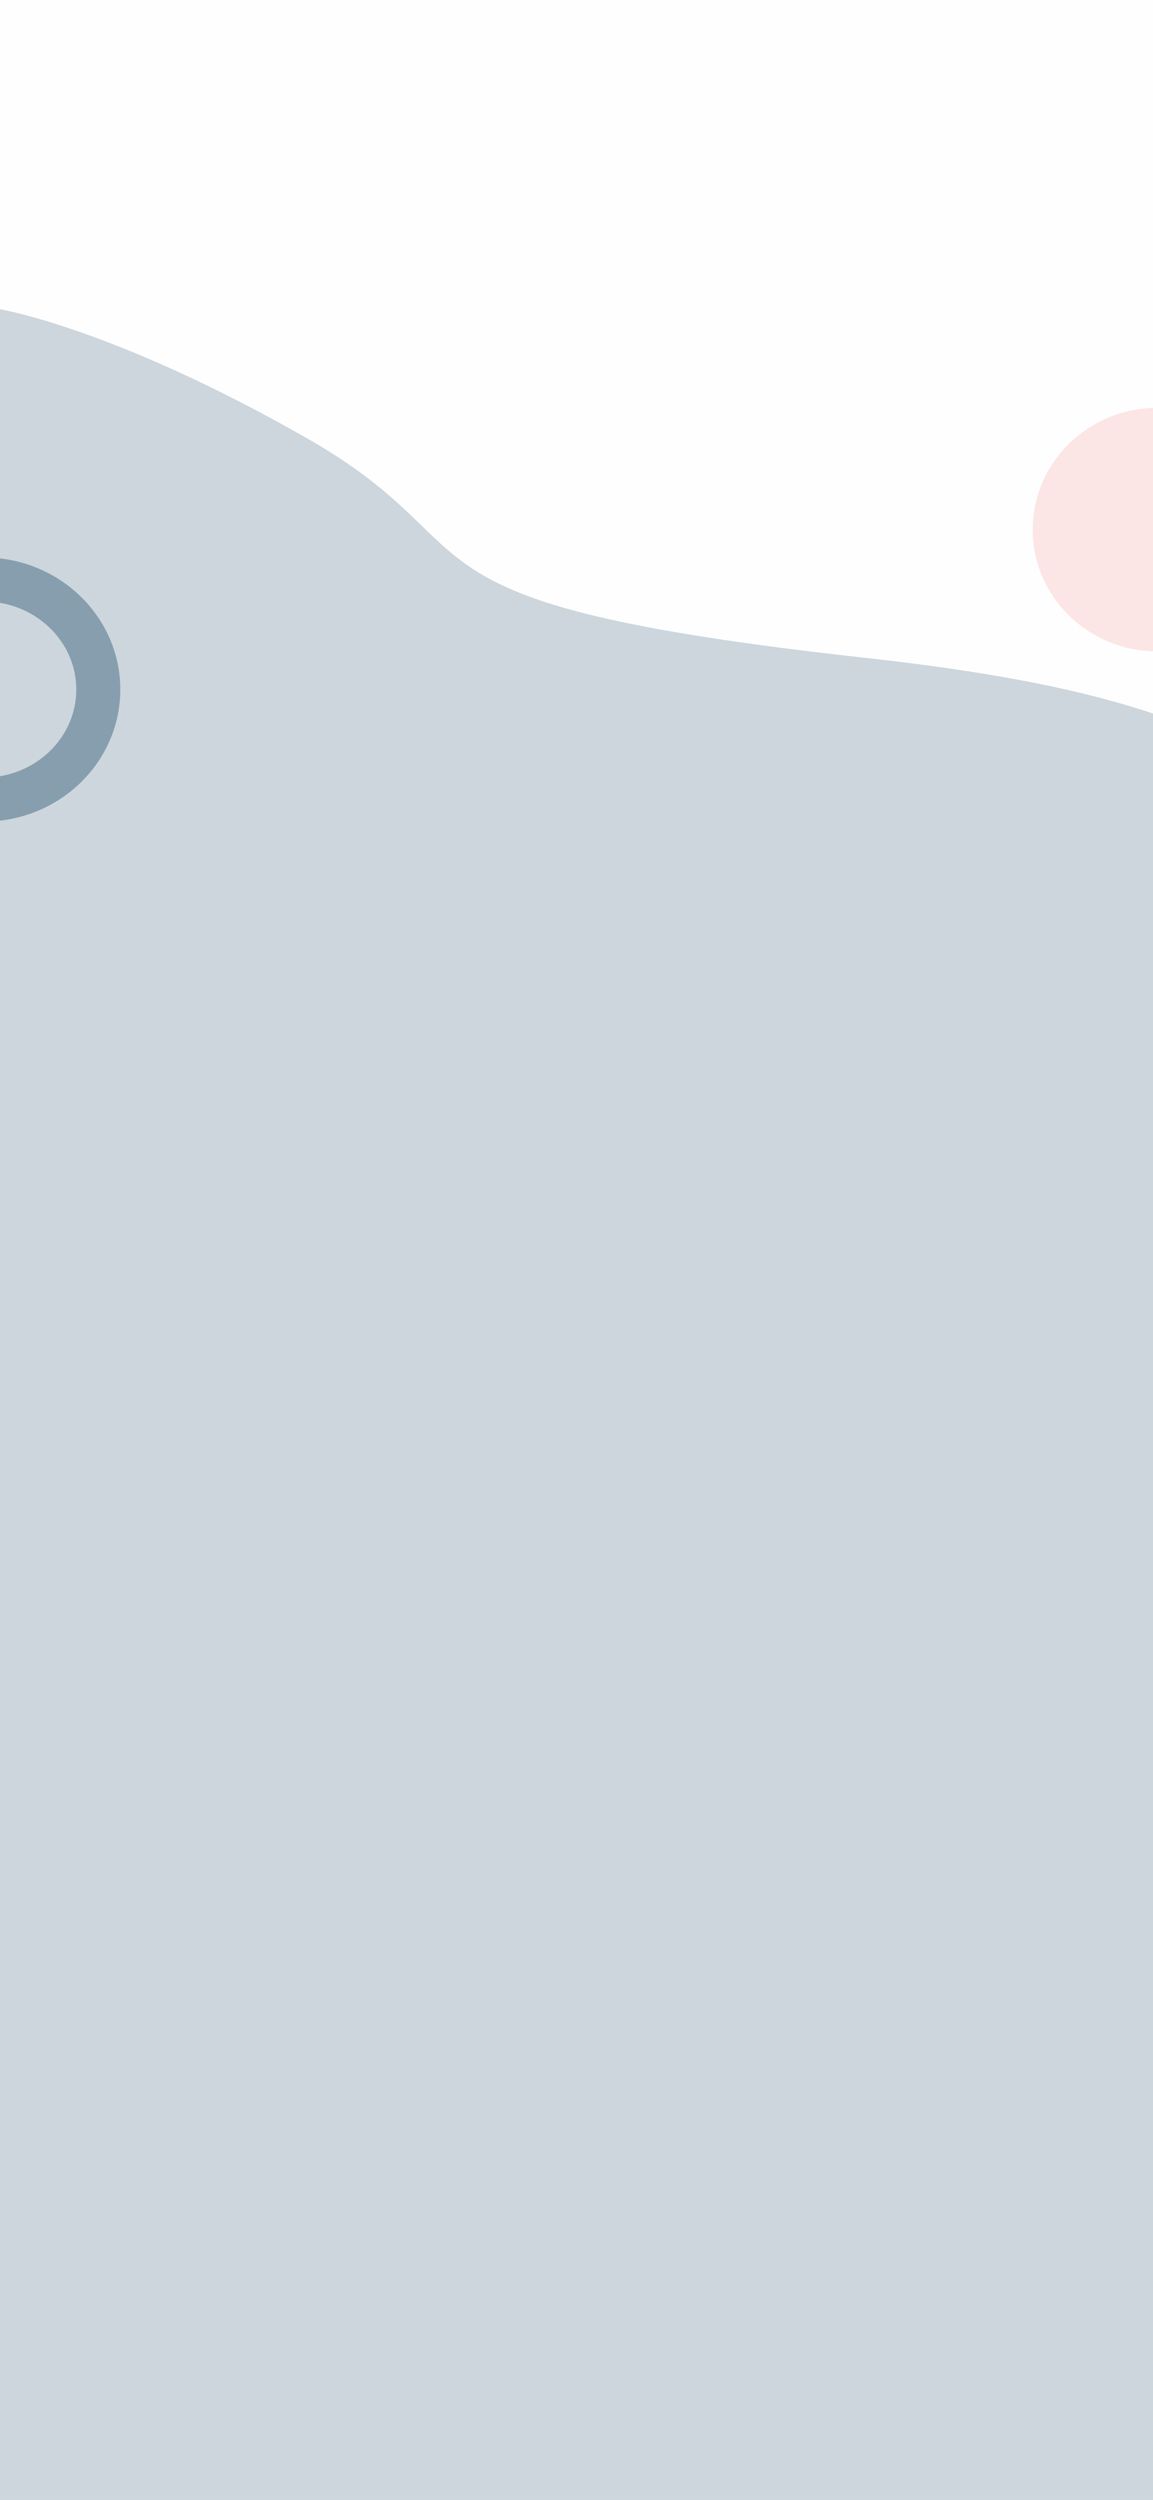 <svg xmlns="http://www.w3.org/2000/svg" xmlns:xlink="http://www.w3.org/1999/xlink" width="393" height="852" viewBox="0 0 393 852">
  <defs>
    <style>
      .cls-1 {
        clip-path: url(#clip-bckgr-profiel);
      }

      .cls-2 {
        fill: #ccd6dc;
      }

      .cls-3 {
        fill: #fbcbcb;
      }

      .cls-3, .cls-4 {
        opacity: 0.48;
      }

      .cls-4, .cls-6 {
        fill: none;
      }

      .cls-4 {
        stroke: #3a607a;
        stroke-width: 15px;
      }

      .cls-5 {
        stroke: none;
      }

      .cls-7 {
        fill: #fefefe;
      }
    </style>
    <clipPath id="clip-bckgr-profiel">
      <rect width="393" height="852"/>
    </clipPath>
  </defs>
  <g id="bckgr-profiel" class="cls-1">
    <rect class="cls-7" width="393" height="852"/>
    <path id="Path_40" data-name="Path 40" class="cls-2" d="M626,717v308.5h784.291s45.568-100.418-171.644-117.953-145.8-52.605-315.4-71.309-122.929-36.269-190.7-74.92S626,717,626,717Z" transform="translate(-628 -612)"/>
    <ellipse id="Ellipse_70" data-name="Ellipse 70" class="cls-3" cx="42.5" cy="41.5" rx="42.5" ry="41.5" transform="translate(352 139)"/>
    <g id="Ellipse_71" data-name="Ellipse 71" class="cls-4" transform="translate(-52 190)">
      <ellipse class="cls-5" cx="46.5" cy="45" rx="46.5" ry="45"/>
      <ellipse class="cls-6" cx="46.5" cy="45" rx="39" ry="37.5"/>
    </g>
    <rect id="Rectangle_139" data-name="Rectangle 139" class="cls-2" width="397" height="454" transform="translate(-2 398)"/>
  </g>
</svg>
